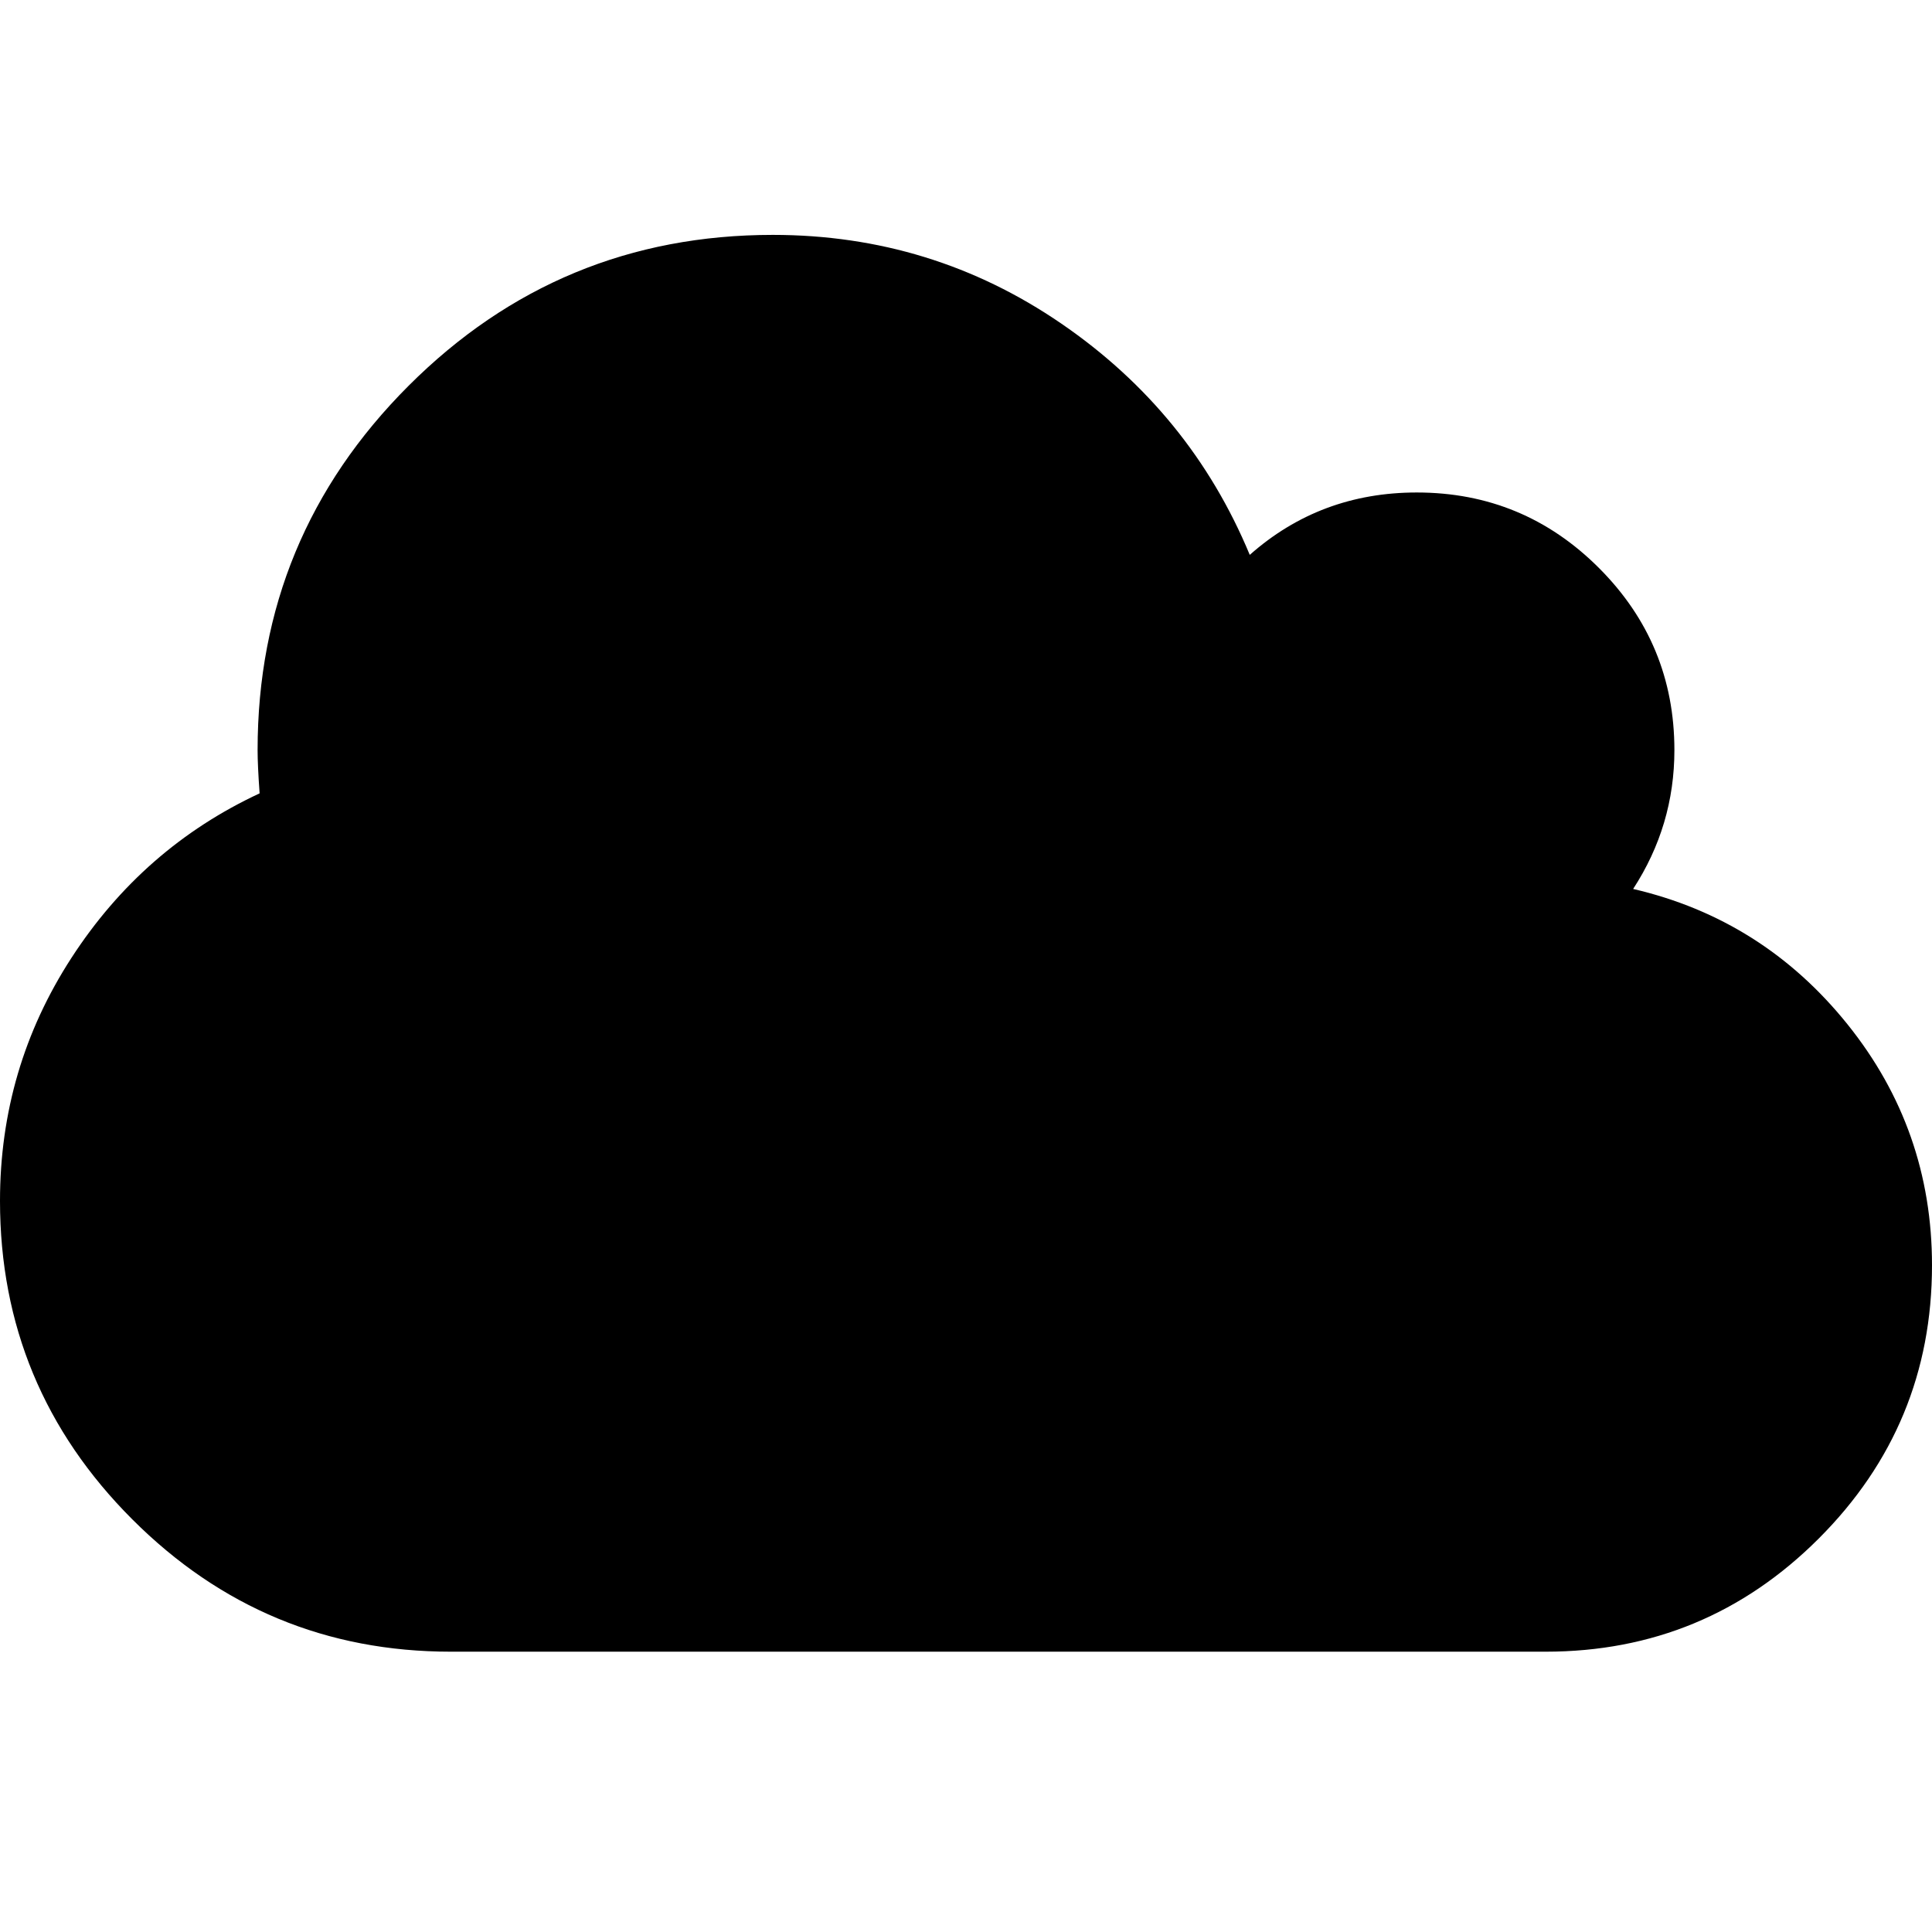 <?xml version="1.0" encoding="UTF-8" standalone="no"?>
<svg xmlns:dc="http://purl.org/dc/elements/1.1/" xmlns:cc="http://creativecommons.org/ns#" xmlns:rdf="http://www.w3.org/1999/02/22-rdf-syntax-ns#" xmlns:svg="http://www.w3.org/2000/svg" xmlns="http://www.w3.org/2000/svg" xmlns:sodipodi="http://sodipodi.sourceforge.net/DTD/sodipodi-0.dtd" xmlns:inkscape="http://www.inkscape.org/namespaces/inkscape" width="1792" height="1792" viewBox="0 0 1792 1792" version="1.1" inkscape:version="0.91 r13725" sodipodi:docname="cloud.svg">
  
  <defs/>
  <sodipodi:namedview pagecolor="#ffffff" bordercolor="#666666" borderopacity="1" objecttolerance="10" gridtolerance="10" guidetolerance="10" inkscape:pageopacity="0" inkscape:pageshadow="2" inkscape:window-width="1366" inkscape:window-height="705" showgrid="true" inkscape:snap-bbox="true" inkscape:bbox-paths="true" inkscape:bbox-nodes="true" inkscape:snap-bbox-edge-midpoints="true" inkscape:snap-bbox-midpoints="true" inkscape:zoom="0.093123438" inkscape:cx="-157.2747" inkscape:cy="874.88417" inkscape:window-x="-8" inkscape:window-y="-8" inkscape:window-maximized="1" inkscape:current-layer="svg2">
    <inkscape:grid type="xygrid"/>
  </sodipodi:namedview>
  <path d="m 1792,1173.6 q 0,148.4 -105,253.4 -105,105 -253.4,105 l -1015.467,0 q -172.667,0 -295.4,-122.733 Q 0,1286.533 0,1113.867 0,990.667 66.267,888.467 q 66.267,-102.2 174.533,-152.6 -1.867,-26.133 -1.867,-40.133 0,-197.867 140,-337.867 140,-140 337.867,-140 147.467,0 267.4,82.133 119.933,82.133 175,214.667 65.333,-57.867 154.933,-57.867 98.933,0 168.933,70 70,70 70,168.933 0,70 -38.267,128.8 120.4,28 198.8,125.533 Q 1792,1047.6 1792,1173.6 Z" inkscape:connector-curvature="0"/>

	
	</svg>
